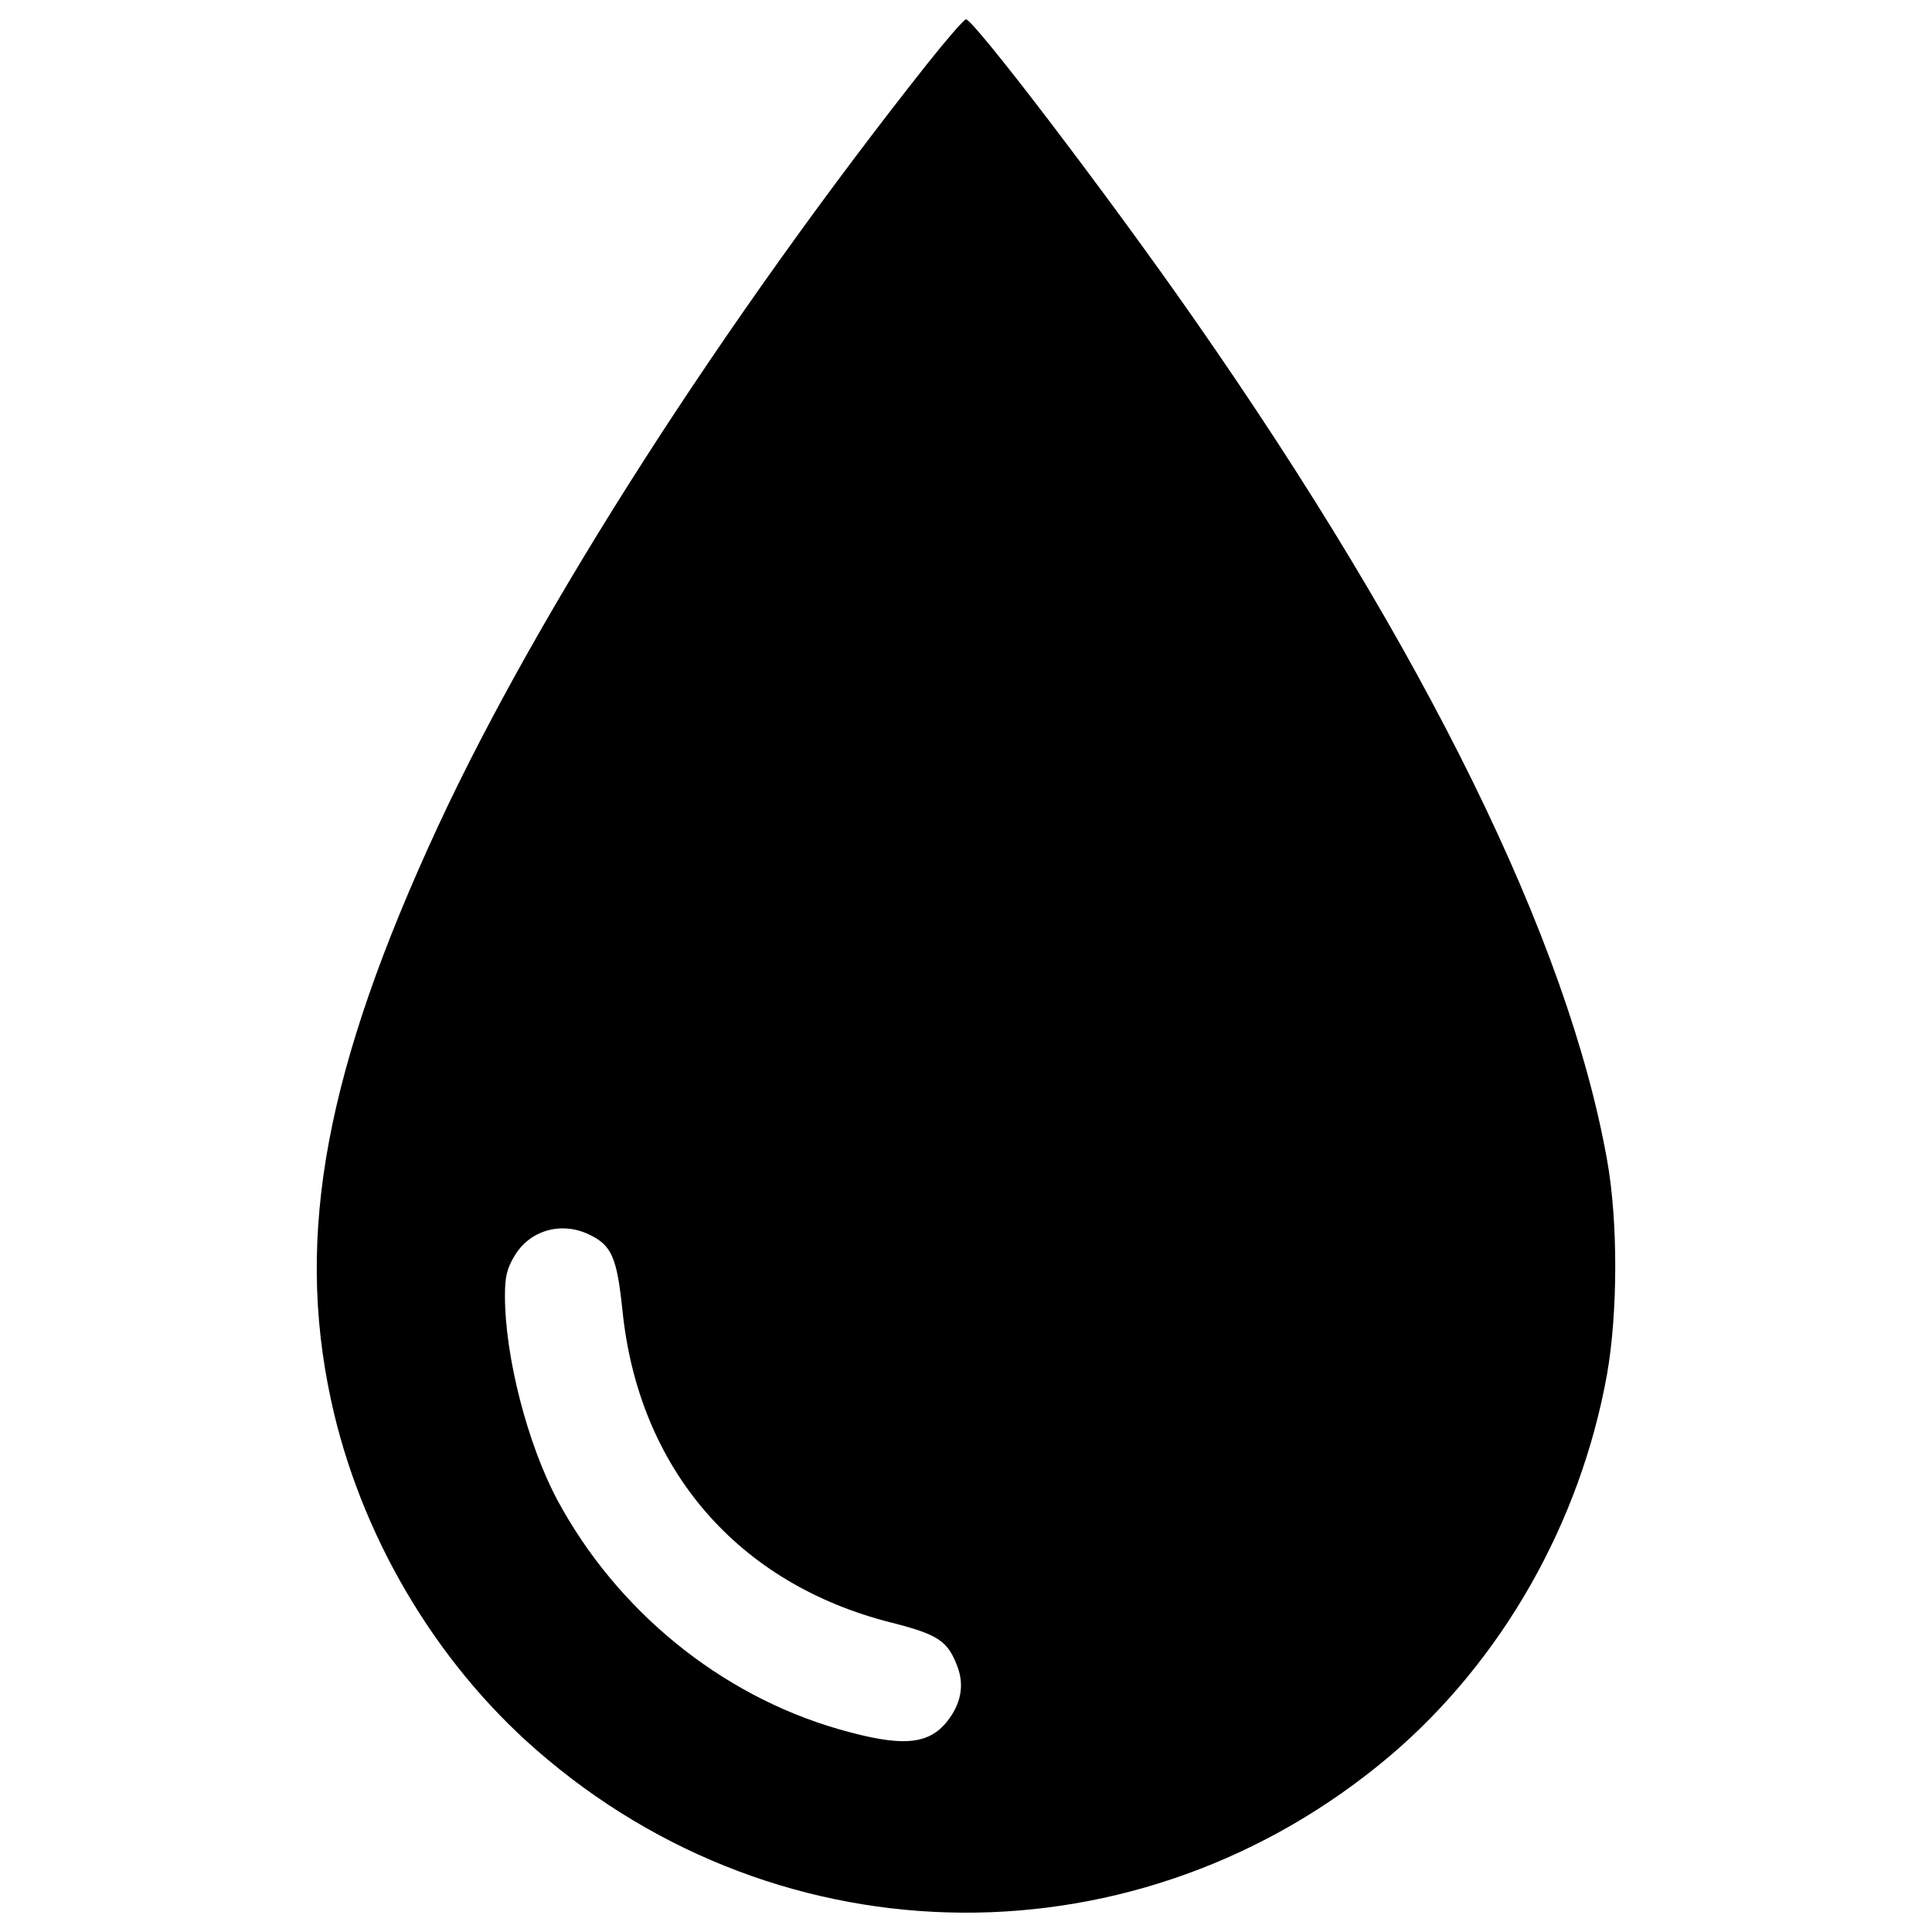 <?xml version="1.0" encoding="utf-8"?>
<!-- Svg Vector Icons : http://www.onlinewebfonts.com/icon -->
<!DOCTYPE svg PUBLIC "-//W3C//DTD SVG 1.1//EN" "http://www.w3.org/Graphics/SVG/1.1/DTD/svg11.dtd">
<svg version="1.1" xmlns="http://www.w3.org/2000/svg" xmlns:xlink="http://www.w3.org/1999/xlink" x="0px" y="0px" viewBox="0 0 1000 1000" enable-background="new 0 0 1000 1000" xml:space="preserve">
<g><g transform="translate(0,511) scale(0.1,-0.1)"><path d="M4803.3,4784.7C3748,3452,2789,1957.6,2267.1,832.9c-579.7-1251.8-739.5-2106.8-554.6-2965.7c148.3-693.3,535.4-1353.8,1063-1814.1c1273-1113.1,3127.5-1124.7,4419.7-30.8c577.7,491.1,984.1,1203.6,1122.7,1974c55.8,317.8,57.8,791.5,0,1111.2C8115.7,241.7,7380.1,1740,6180.3,3459.7C5743.1,4087.5,5040.2,5010,4999.8,5010C4990.2,5010,4901.6,4907.9,4803.3,4784.7z M3048.9-1279.7c117.5-55.9,144.4-117.5,173.3-396.7c84.7-818.5,597-1411.6,1390.4-1611.9c242.7-61.6,292.7-94.4,342.8-227.2c36.6-96.3,19.3-192.6-52-283.1c-98.2-125.2-238.8-134.8-566.2-40.4c-610.5,177.2-1143.9,612.4-1452.1,1184.4c-154.1,288.9-271.5,741.4-271.5,1057.3c0,96.3,9.6,140.6,48.1,204.1C2738.9-1258.5,2904.5-1210.3,3048.9-1279.7z"/></g></g>
</svg>